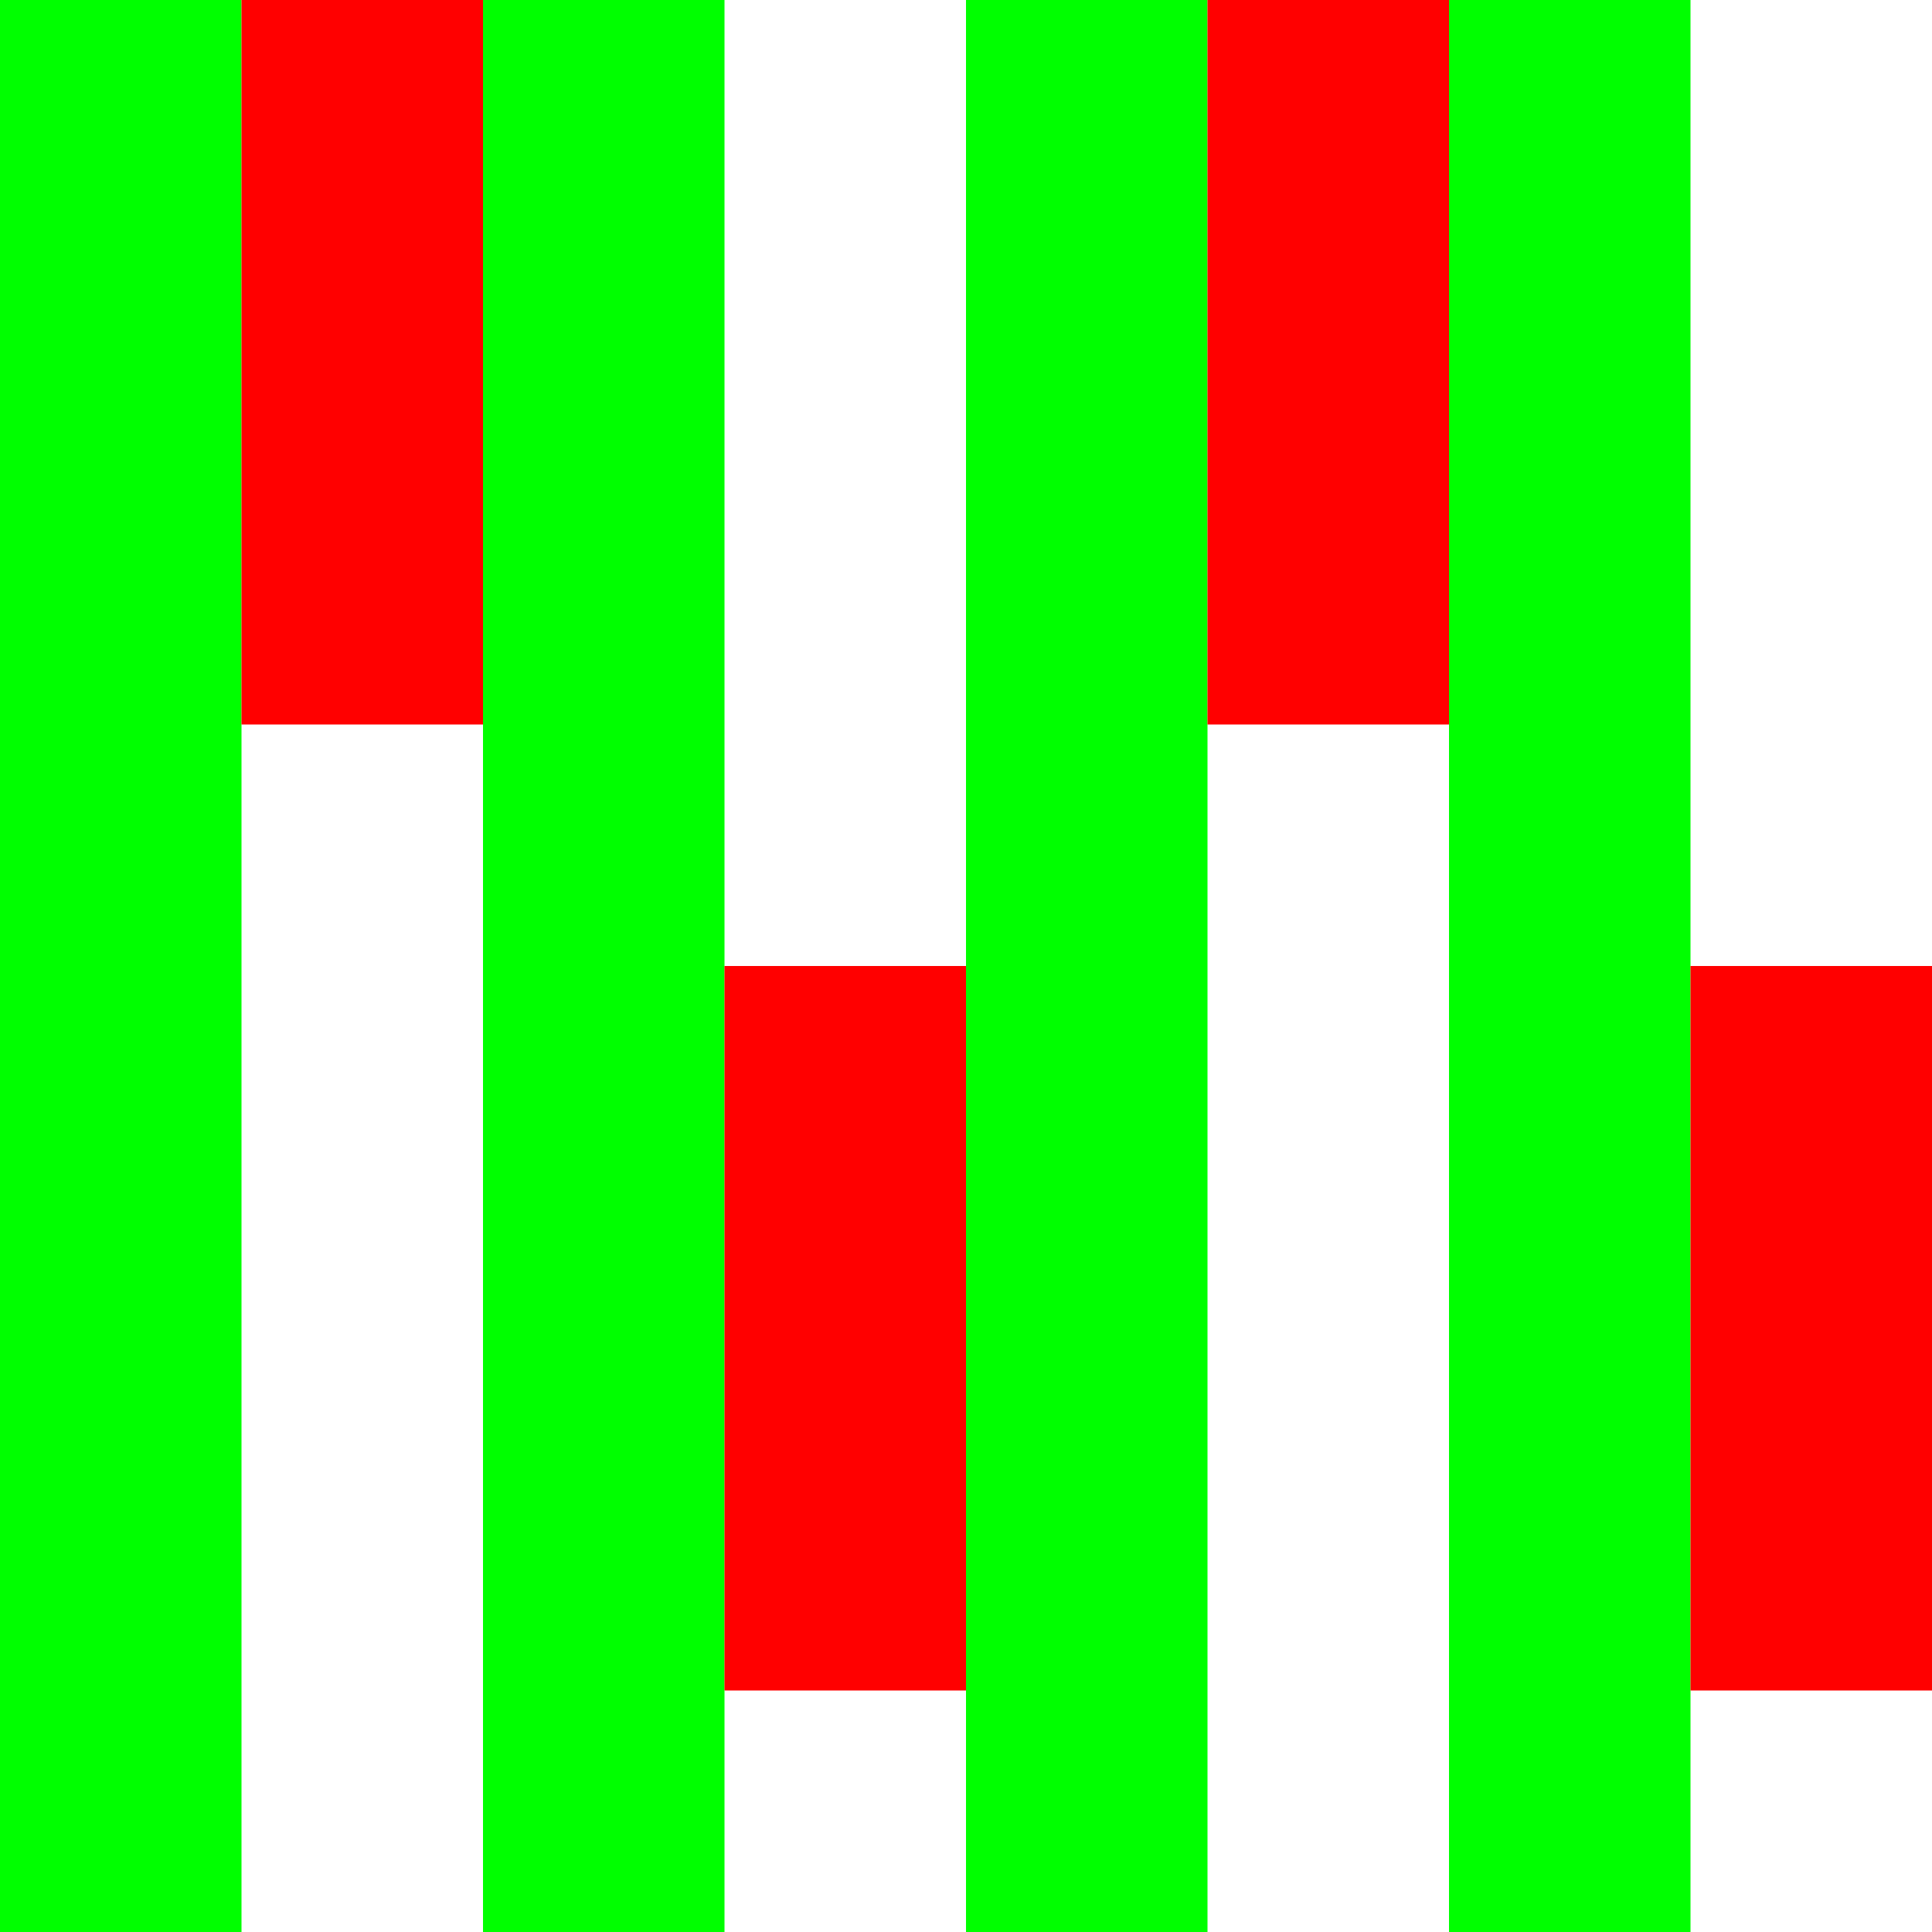 <svg height="8" version="1.1" viewBox="0 0 8 8" width="8">
  <rect fill="#FFFFFF" height="8" width="8"/>
  <rect fill="#00FF00" height="8" width="1" x="0" y="0"/>
  <rect fill="#00FF00" height="8" width="1" x="2" y="0"/>
  <rect fill="#00FF00" height="8" width="1" x="4" y="0"/>
  <rect fill="#00FF00" height="8" width="1" x="6" y="0"/>
  <rect fill="#FF0000" height="3" width="1" x="1" y="0"/>
  <rect fill="#FF0000" height="3" width="1" x="3" y="4"/>
  <rect fill="#FF0000" height="3" width="1" x="5" y="0"/>
  <rect fill="#FF0000" height="3" width="1" x="7" y="4"/>
</svg>

